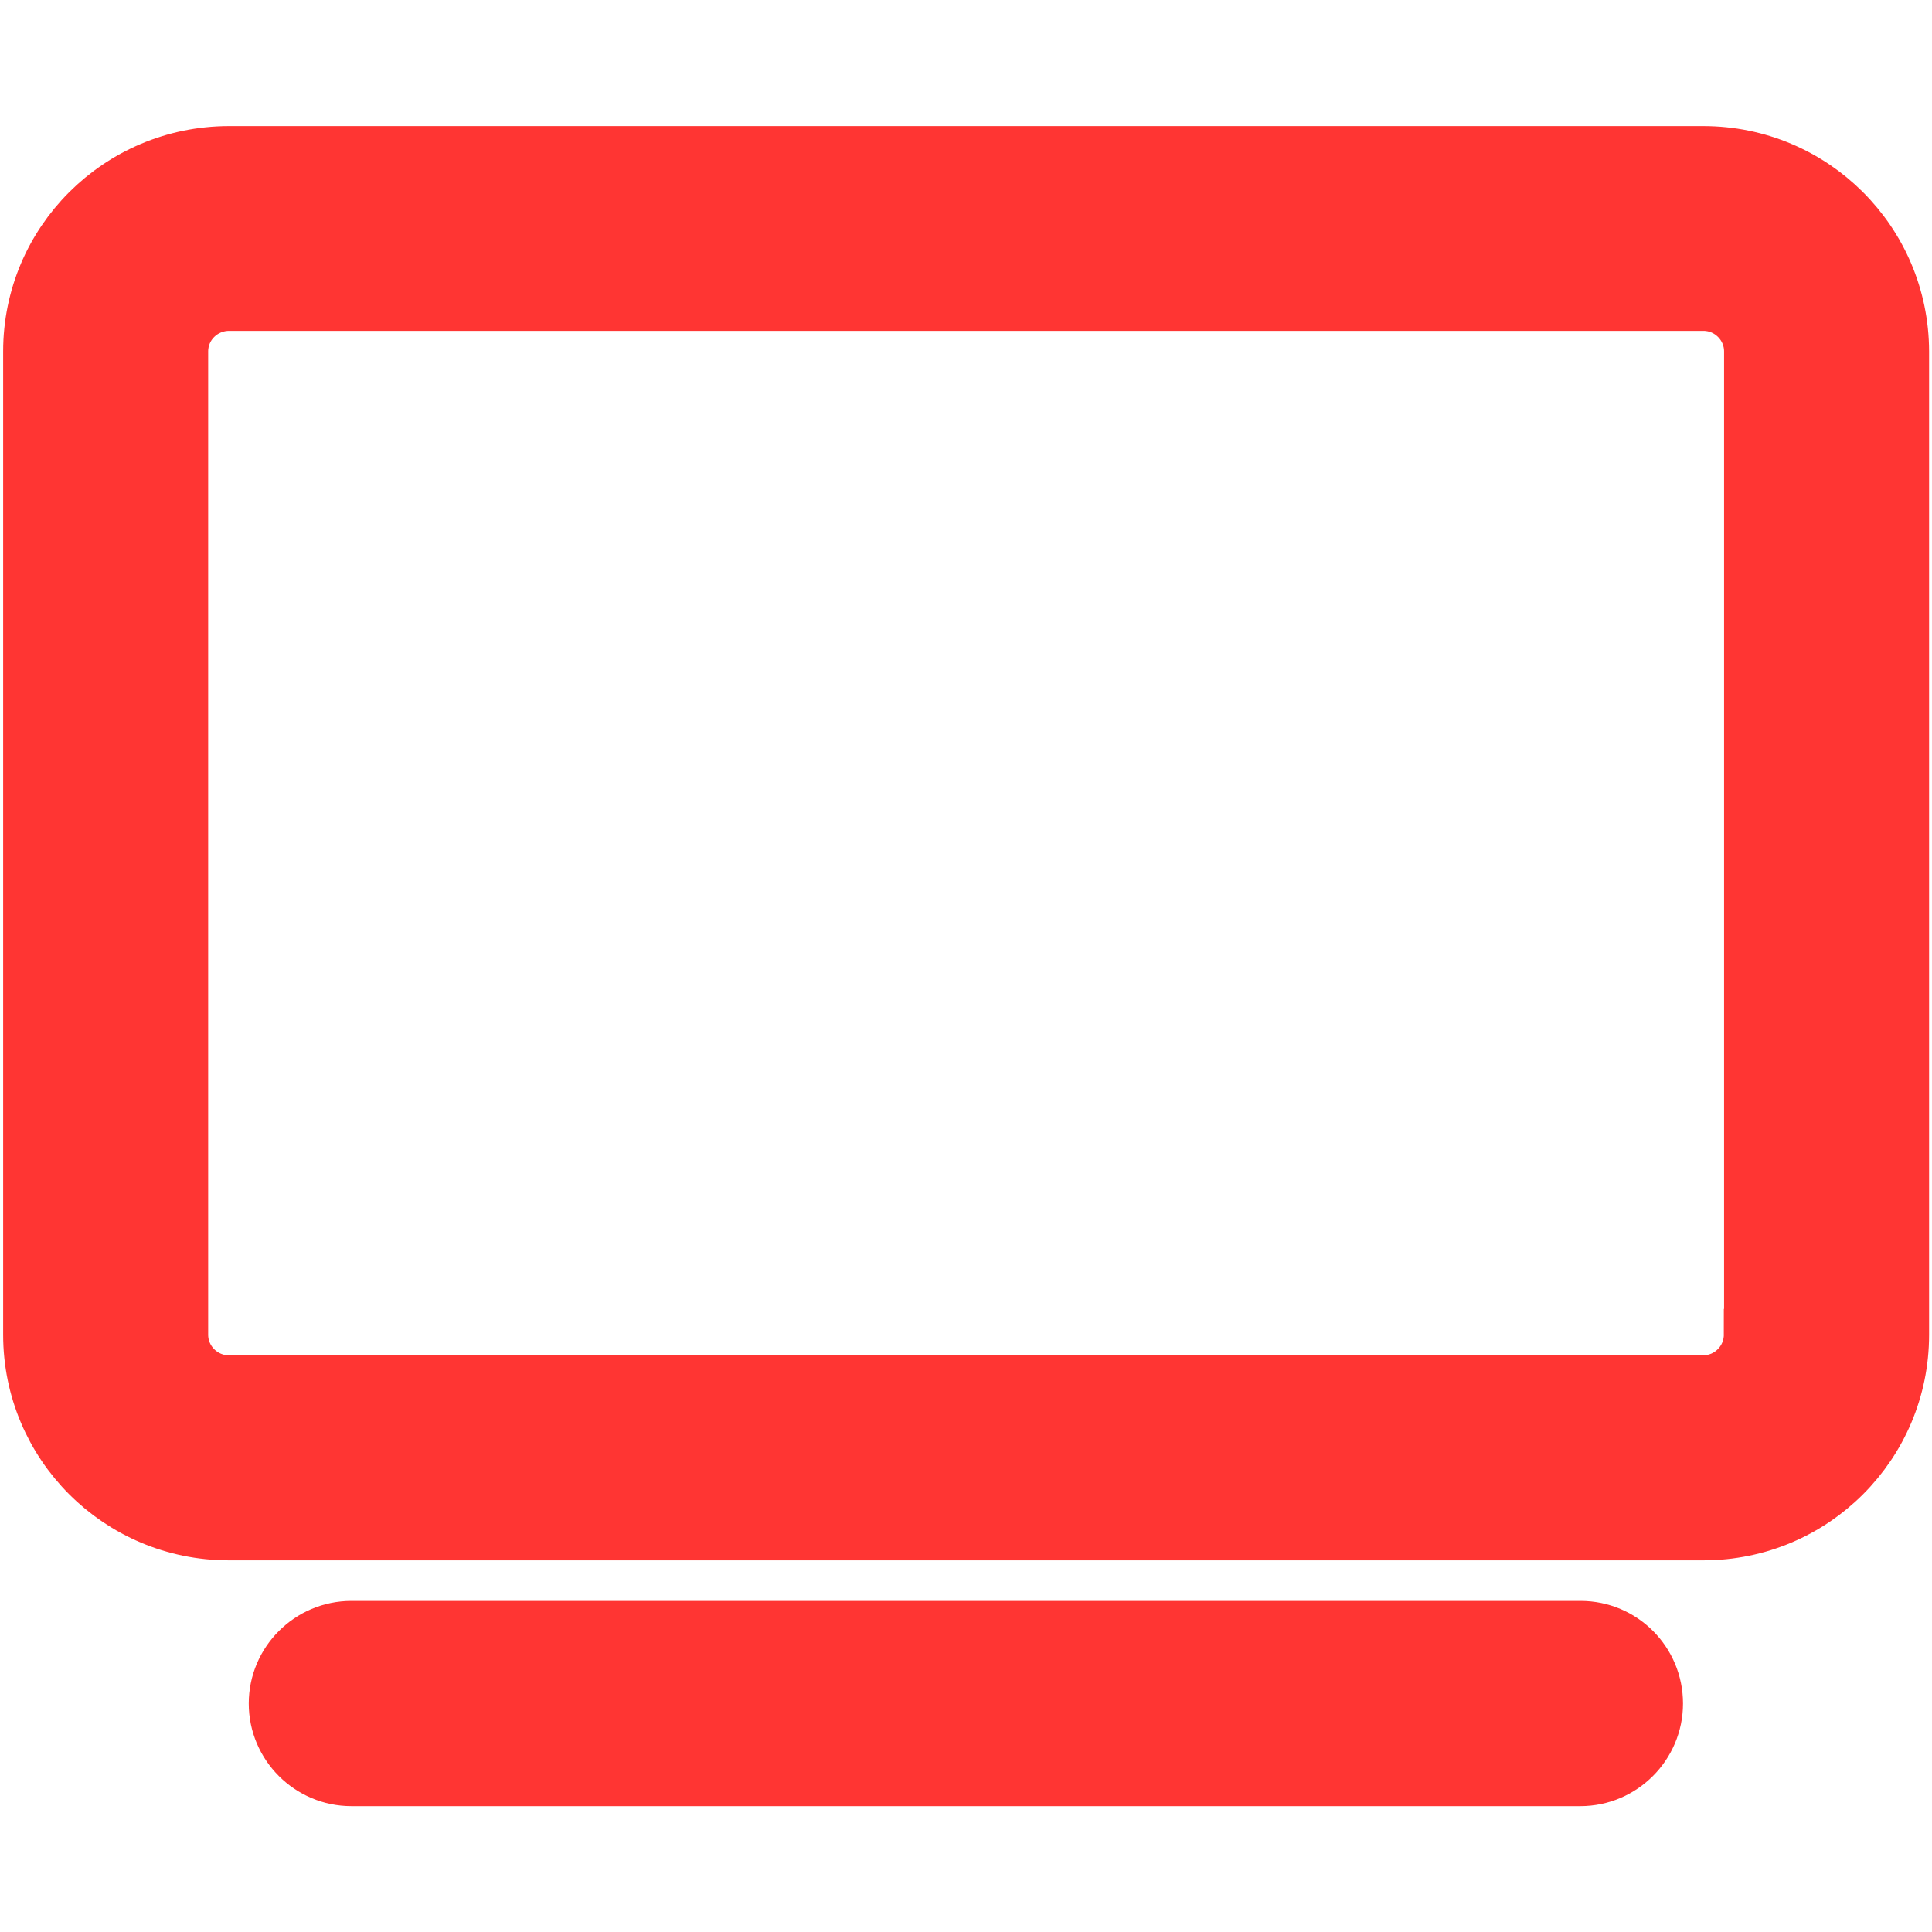 <?xml version="1.0" encoding="utf-8"?>
<!-- Generator: Adobe Illustrator 27.6.1, SVG Export Plug-In . SVG Version: 6.00 Build 0)  -->
<svg version="1.1" id="Capa_1" xmlns="http://www.w3.org/2000/svg" xmlns:xlink="http://www.w3.org/1999/xlink" x="0px" y="0px"
	 viewBox="0 0 800 800" style="enable-background:new 0 0 800 800;" xml:space="preserve">
<style type="text/css">
	.st0{fill:#FF3533;stroke:#FF3533;stroke-width:21.393;stroke-miterlimit:10;}
</style>
<path class="st0" d="M654.5,673.6h-509c-17.5,0-31.8,14.3-31.8,31.8s14.3,31.8,31.8,31.8l0,0h508.9c17.5,0,31.8-14.3,31.8-31.8
	C686.2,687.8,672,673.6,654.5,673.6L654.5,673.6z M705.3,62.9H94.7C49,63,12,99.9,12,145.5v407.2c0,45.7,37,82.7,82.7,82.7h610.7
	c45.7,0,82.7-37,82.7-82.7V145.5C788,99.8,751,62.9,705.3,62.9L705.3,62.9z M724.5,552.7c0,10.5-8.6,19.2-19.2,19.2H94.7
	c-10.5,0-19.2-8.6-19.2-19.2V145.5c0-10.6,8.6-19.1,19.2-19.2h610.7c10.5,0,19.2,8.6,19.2,19.2l0,0V552.7z"/>
</svg>
